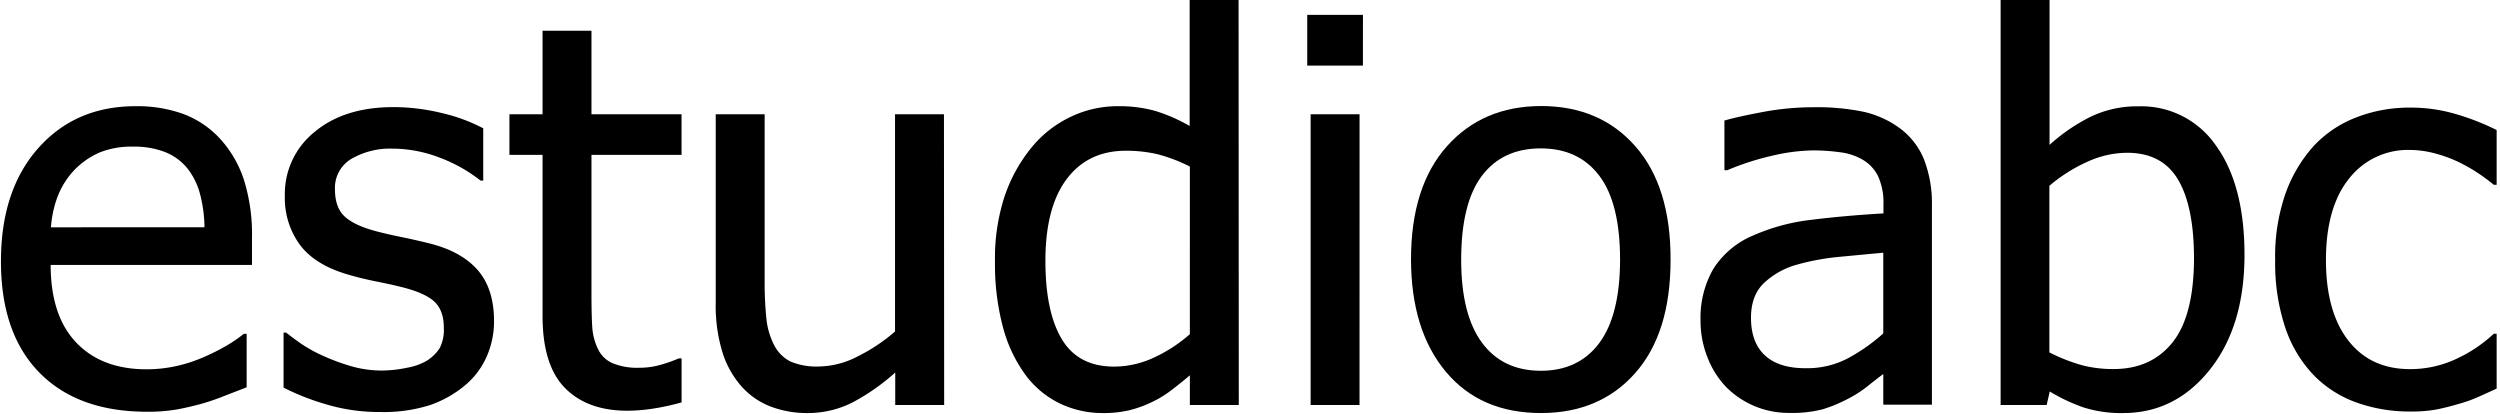 <svg id="Camada_1" data-name="Camada 1" xmlns="http://www.w3.org/2000/svg" viewBox="0 0 604 100"><title>blackPrancheta 1</title><path d="M35.57,99.48Q18.78,99.48,9.5,90T.23,63.13q0-17.17,9-27.32T32.73,25.66A32.82,32.82,0,0,1,44.3,27.54a23,23,0,0,1,8.8,5.91,27.14,27.14,0,0,1,5.78,9.84,43.9,43.9,0,0,1,2,14.24V64H12.24q0,12.26,6.16,18.74t17,6.48a33.18,33.18,0,0,0,7.64-.88A36.22,36.22,0,0,0,49.84,86a48.82,48.82,0,0,0,5.41-2.8,32.22,32.22,0,0,0,3.65-2.55h.69V93.57l-5.16,2a56.44,56.44,0,0,1-5.53,1.92q-3.46.95-6.26,1.45A41.07,41.07,0,0,1,35.57,99.48ZM49.4,54.9a32.89,32.89,0,0,0-1.13-8.24,17,17,0,0,0-2.89-5.85,13.25,13.25,0,0,0-5.31-4,20.48,20.48,0,0,0-8-1.38,20.34,20.34,0,0,0-8,1.41,19.11,19.11,0,0,0-6,4.12,19.67,19.67,0,0,0-4,6.13,26.38,26.38,0,0,0-1.76,7.83Z"/><path d="M91.84,99.54a44.5,44.5,0,0,1-13.17-1.89,58.61,58.61,0,0,1-10.16-4V80.36h.63q1.51,1.2,3.55,2.64a35,35,0,0,0,5.44,3,50.3,50.3,0,0,0,6.63,2.45,26.4,26.4,0,0,0,7.51,1.07,30.08,30.08,0,0,0,6-.66,14.58,14.58,0,0,0,4.78-1.67,10,10,0,0,0,3.18-3.08,9.77,9.77,0,0,0,1-4.9q0-4.21-2.3-6.35T96.81,69.3Q94.55,68.73,90.9,68t-6.73-1.64q-8.05-2.32-11.7-7.2a19.11,19.11,0,0,1-3.65-11.79A19.2,19.2,0,0,1,76,31.88q7.17-6,19.05-6a49.33,49.33,0,0,1,11.76,1.45A41.25,41.25,0,0,1,116.75,31V43.64h-.63A36.91,36.91,0,0,0,106,38,31.93,31.93,0,0,0,94.8,35.91a18.64,18.64,0,0,0-9.87,2.45,8.11,8.11,0,0,0-4,7.42q0,4.4,2.39,6.57T91,55.9q2.64.69,5.88,1.35t6.82,1.54q7.8,1.95,11.73,6.48t3.93,12.32a21,21,0,0,1-1.79,8.58,18.93,18.93,0,0,1-5.25,6.95,26.82,26.82,0,0,1-8.52,4.78A37.06,37.06,0,0,1,91.84,99.54Z"/><path d="M151.58,99.23q-9.68,0-15.09-5.5t-5.41-17.39V37.41h-8V27.61h8V7.42H142.9V27.61h21.76v9.81H142.9V70.8q0,5.35.19,8.24a14,14,0,0,0,1.45,5.41,6.9,6.9,0,0,0,3.46,3.3,15.71,15.71,0,0,0,6.48,1.1,18.61,18.61,0,0,0,5.6-.85,33.06,33.06,0,0,0,3.9-1.41h.69V97.22a57.1,57.1,0,0,1-6.76,1.48A41.29,41.29,0,0,1,151.58,99.23Z"/><path d="M228.11,97.84H216.29V90a51.43,51.43,0,0,1-10.38,7.26A23.87,23.87,0,0,1,195,99.79a24.56,24.56,0,0,1-8.65-1.51,18.08,18.08,0,0,1-7.07-4.78,22.5,22.5,0,0,1-4.69-8.24,38.21,38.21,0,0,1-1.67-12.07V27.61h11.82v40a86.21,86.21,0,0,0,.41,9.28A18.08,18.08,0,0,0,187,83.32a9.07,9.07,0,0,0,3.93,4A16.15,16.15,0,0,0,198,88.54a20.75,20.75,0,0,0,9.24-2.45,42.24,42.24,0,0,0,9-6V27.61h11.82Z"/><path d="M299.29,97.84H287.47V90.68q-2.77,2.32-4.78,3.83A26.38,26.38,0,0,1,278,97.28a27.13,27.13,0,0,1-5.22,1.85,26.63,26.63,0,0,1-6.29.66,23.74,23.74,0,0,1-10.59-2.39,22.55,22.55,0,0,1-8.27-7,34.4,34.4,0,0,1-5.35-11.48,59,59,0,0,1-1.89-15.69,48.07,48.07,0,0,1,2.39-16,37.75,37.75,0,0,1,6.6-11.79,27.37,27.37,0,0,1,9.27-7.2A26.08,26.08,0,0,1,270,25.66a32.24,32.24,0,0,1,9.18,1.16,40.35,40.35,0,0,1,8.24,3.62V0h11.82Zm-11.82-17.1V40.24a38.78,38.78,0,0,0-7.89-3,33.23,33.23,0,0,0-7.58-.82q-9.12,0-14.27,6.82T252.57,63q0,12.39,4,19t12.7,6.57a22.8,22.8,0,0,0,9.37-2.11A35.92,35.92,0,0,0,287.47,80.74Z"/><path d="M329.28,15.85H315.83V3.59h13.46Zm-.82,82H316.65V27.61h11.82Z"/><path d="M403.61,62.76q0,17.73-8.55,27.38t-22.76,9.65q-14.65,0-23-10t-8.4-27.07q0-17.61,8.65-27.35t22.79-9.75q14.21,0,22.76,9.72T403.61,62.76Zm-12.2,0q0-13.65-5-20.28t-14.15-6.63q-9.24,0-14.24,6.63t-5,20.28q0,13.2,5,20t14.24,6.82q9.12,0,14.12-6.7T391.41,62.76Z"/><path d="M455,90.36q-1.45,1.07-3.87,3a27.14,27.14,0,0,1-4.68,3,35.4,35.4,0,0,1-6.07,2.52,29.9,29.9,0,0,1-8.21.88,21.24,21.24,0,0,1-15.09-6.22,21.42,21.42,0,0,1-4.53-7.14,23.87,23.87,0,0,1-1.7-9,23.67,23.67,0,0,1,3.08-12.42,21,21,0,0,1,9.75-8.14,48.49,48.49,0,0,1,14-3.74q8-1,17.36-1.54V49.36a15.22,15.22,0,0,0-1.26-6.7,9.33,9.33,0,0,0-3.52-3.93,13.85,13.85,0,0,0-5.53-1.92,47.14,47.14,0,0,0-6.73-.47,45.29,45.29,0,0,0-9.62,1.23,64.55,64.55,0,0,0-11.07,3.55h-.69v-12q3.27-.94,9.37-2.08A66.06,66.06,0,0,1,438,25.91,55.93,55.93,0,0,1,450.21,27a23.5,23.5,0,0,1,8.93,4.09,17.53,17.53,0,0,1,5.72,7.48,29.5,29.5,0,0,1,1.89,11.19v48H455Zm0-9.81V61.06q-4.21.38-10.66,1A57.59,57.59,0,0,0,433.92,64a19,19,0,0,0-7.8,4.43q-3.08,3-3.08,8.33,0,6,3.39,9.12t9.94,3.08a21.12,21.12,0,0,0,10.13-2.42A43.8,43.8,0,0,0,455,80.55Z"/><path d="M542.27,61.56q0,17.23-8.36,27.73T513,99.79a29.8,29.8,0,0,1-9.78-1.41,42.57,42.57,0,0,1-8-3.8l-.75,3.27H483.35V0h11.82V35a44.23,44.23,0,0,1,9.68-6.67,25.81,25.81,0,0,1,11.82-2.64,21.86,21.86,0,0,1,18.74,9.53Q542.26,44.71,542.27,61.56Zm-12.2.94q0-12.58-3.84-19.08t-12.32-6.51a23.31,23.31,0,0,0-9.78,2.26,38,38,0,0,0-9,5.72V85.14a43.2,43.2,0,0,0,7.92,3.11,29.81,29.81,0,0,0,7.61.91q9.06,0,14.21-6.42T530.07,62.5Z"/><path d="M582.44,99.42a38,38,0,0,1-13.27-2.23,27.26,27.26,0,0,1-10.38-6.76A30.82,30.82,0,0,1,552.07,79a49.38,49.38,0,0,1-2.39-16.19,46.09,46.09,0,0,1,2.48-16,34.47,34.47,0,0,1,6.63-11.32,27.52,27.52,0,0,1,10.34-7.07A35.4,35.4,0,0,1,582.44,26a38.14,38.14,0,0,1,11.16,1.64,59.45,59.45,0,0,1,9.59,3.77V44.65h-.69q-1.26-1.07-3.24-2.45a41.25,41.25,0,0,0-4.81-2.83,31.58,31.58,0,0,0-5.78-2.2,23.56,23.56,0,0,0-6.41-.94,18,18,0,0,0-14.75,6.95q-5.56,6.95-5.56,19.65,0,12.45,5.37,19.4t14.94,6.95a26.14,26.14,0,0,0,11-2.39,34.23,34.23,0,0,0,9.24-6.16h.69V93.88q-1.76.82-4.4,2A32.87,32.87,0,0,1,594,97.59q-3,.88-5.41,1.35A33,33,0,0,1,582.44,99.42Z"/></svg>